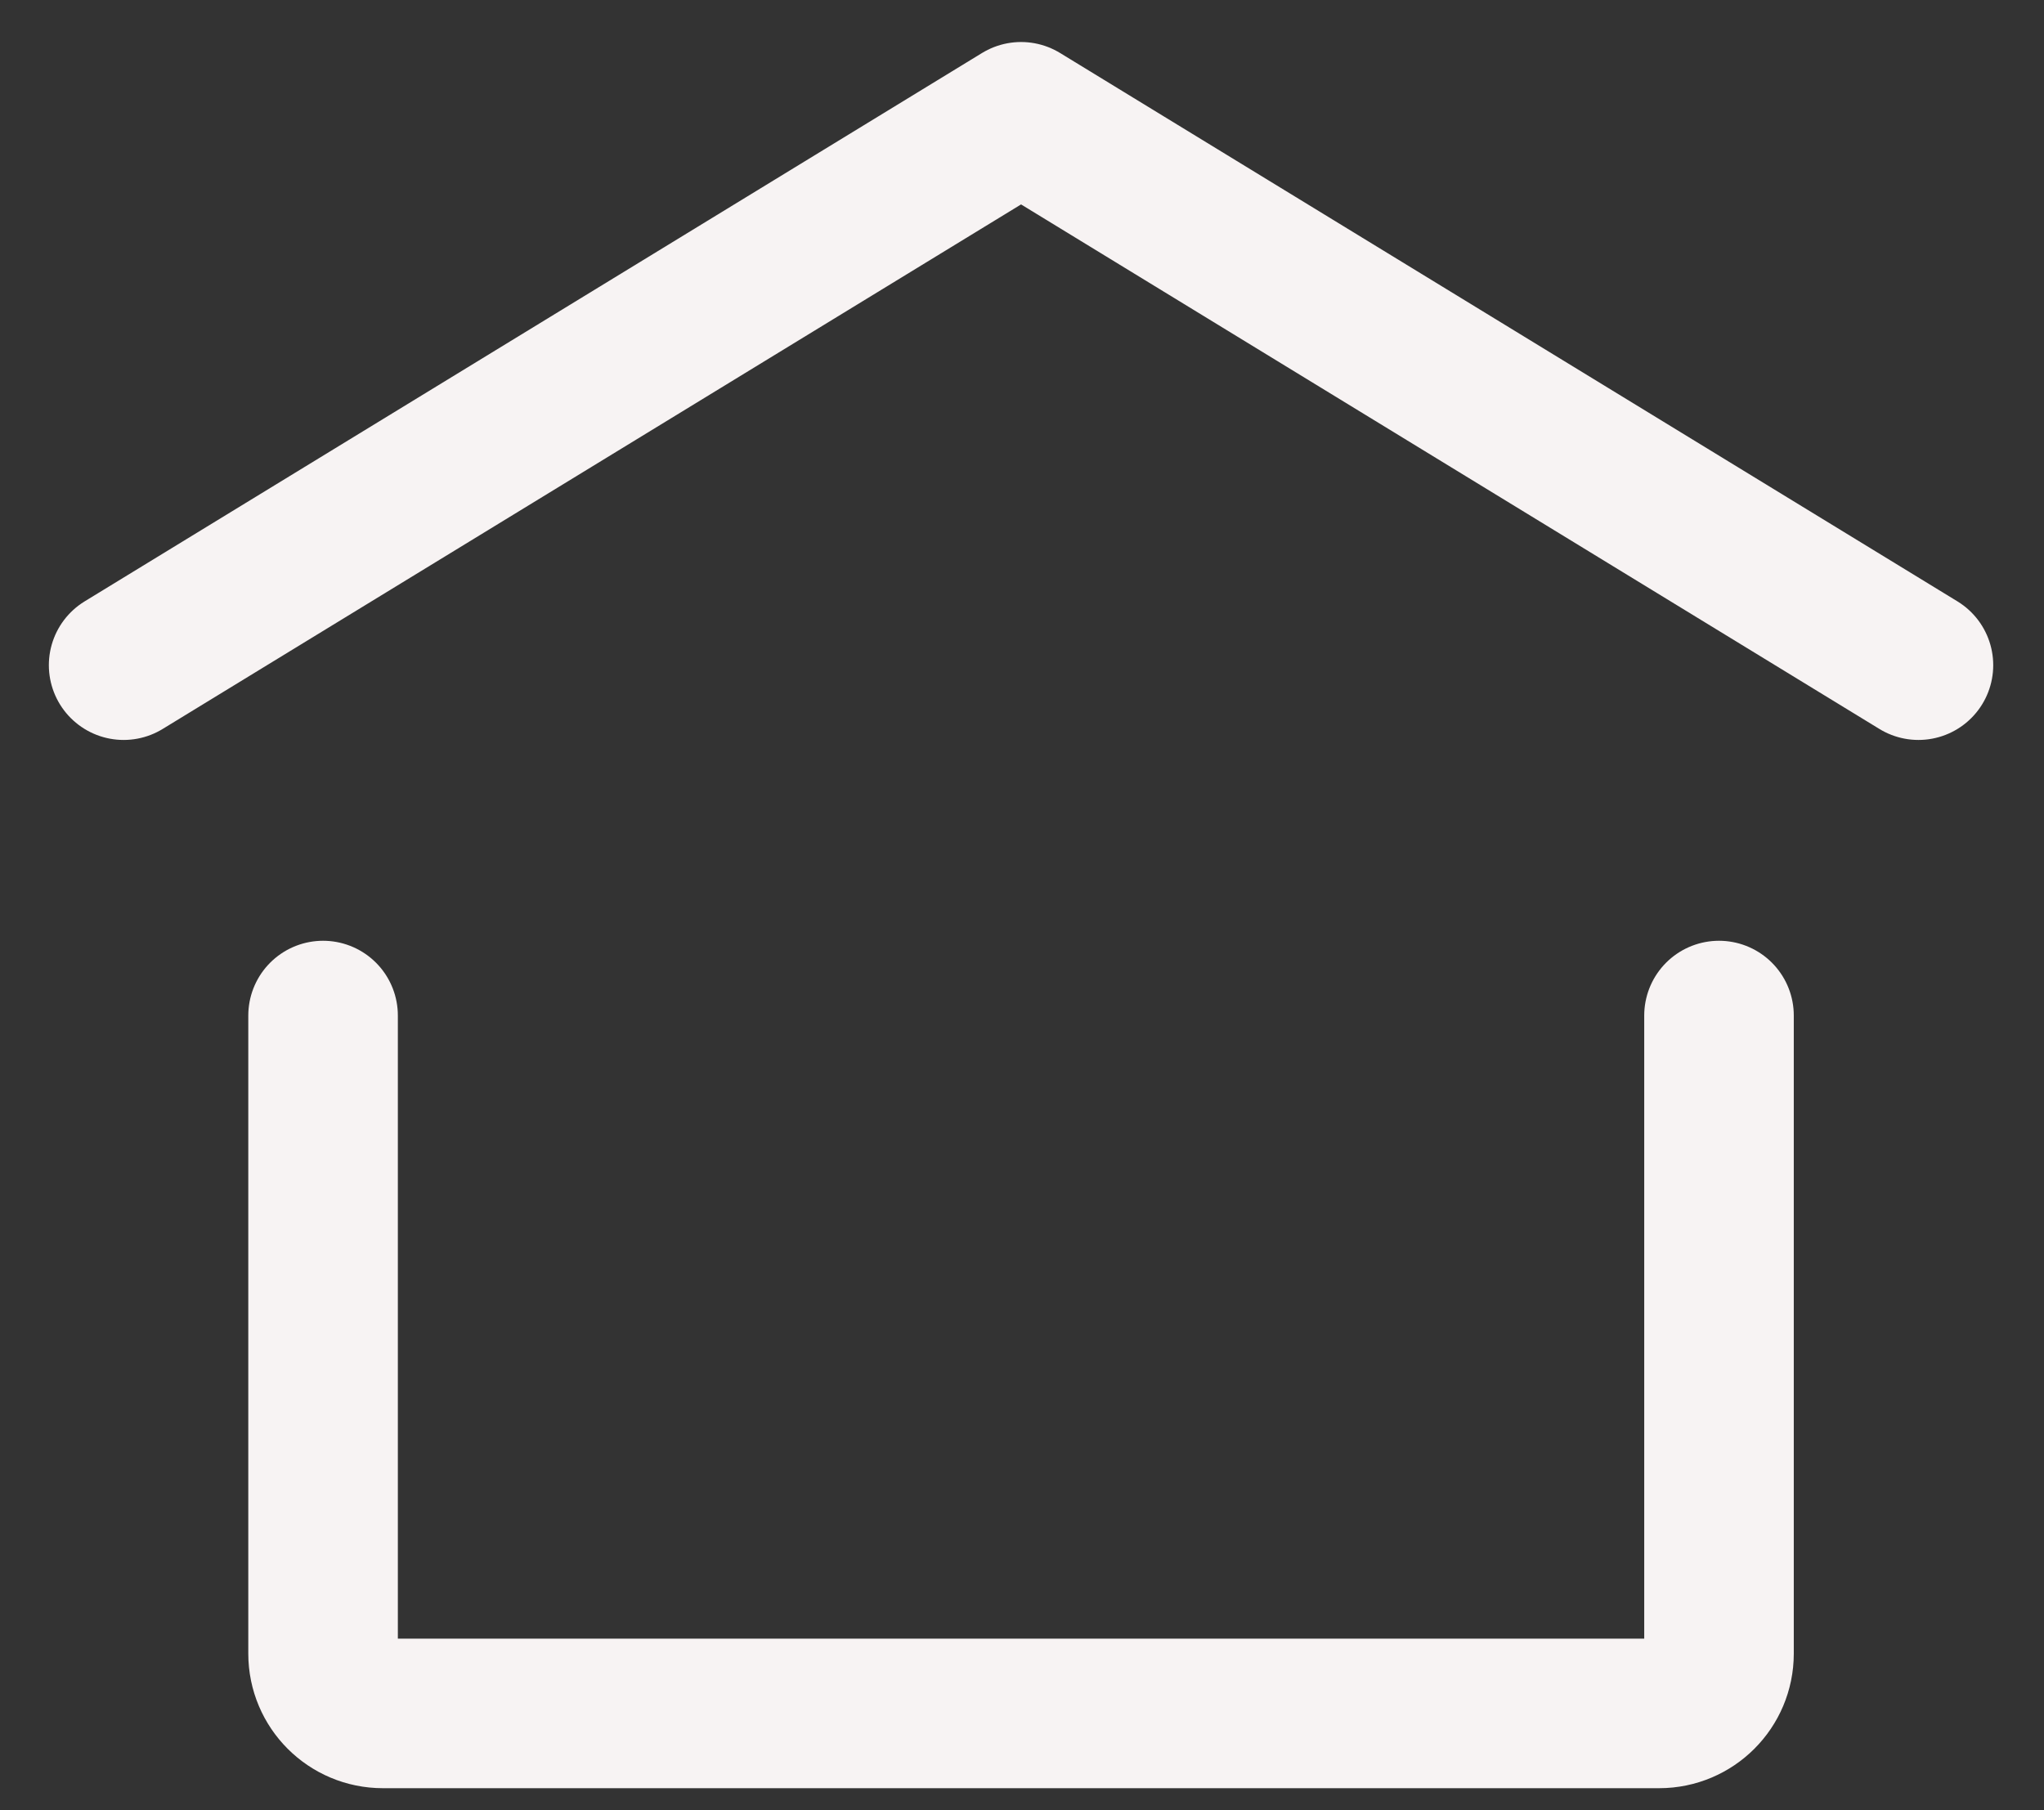 <svg width="35" height="31" viewBox="0 0 35 31" fill="none" xmlns="http://www.w3.org/2000/svg">
<rect x="0" y="0" width="35" height="31" fill="#333333" stroke="none"/>
<path d="M2.117 11.391L17.484 2L32.85 11.391" stroke="#F7F3F3" stroke-width="2.561" stroke-linecap="round" stroke-linejoin="round"/>
<path d="M29.435 17.391V28.318C29.435 28.884 28.976 29.342 28.411 29.342H6.556C5.99 29.342 5.532 28.884 5.532 28.318V17.391" stroke="#F7F3F3" stroke-width="2.561" stroke-linecap="round" stroke-linejoin="round"/>
</svg>

